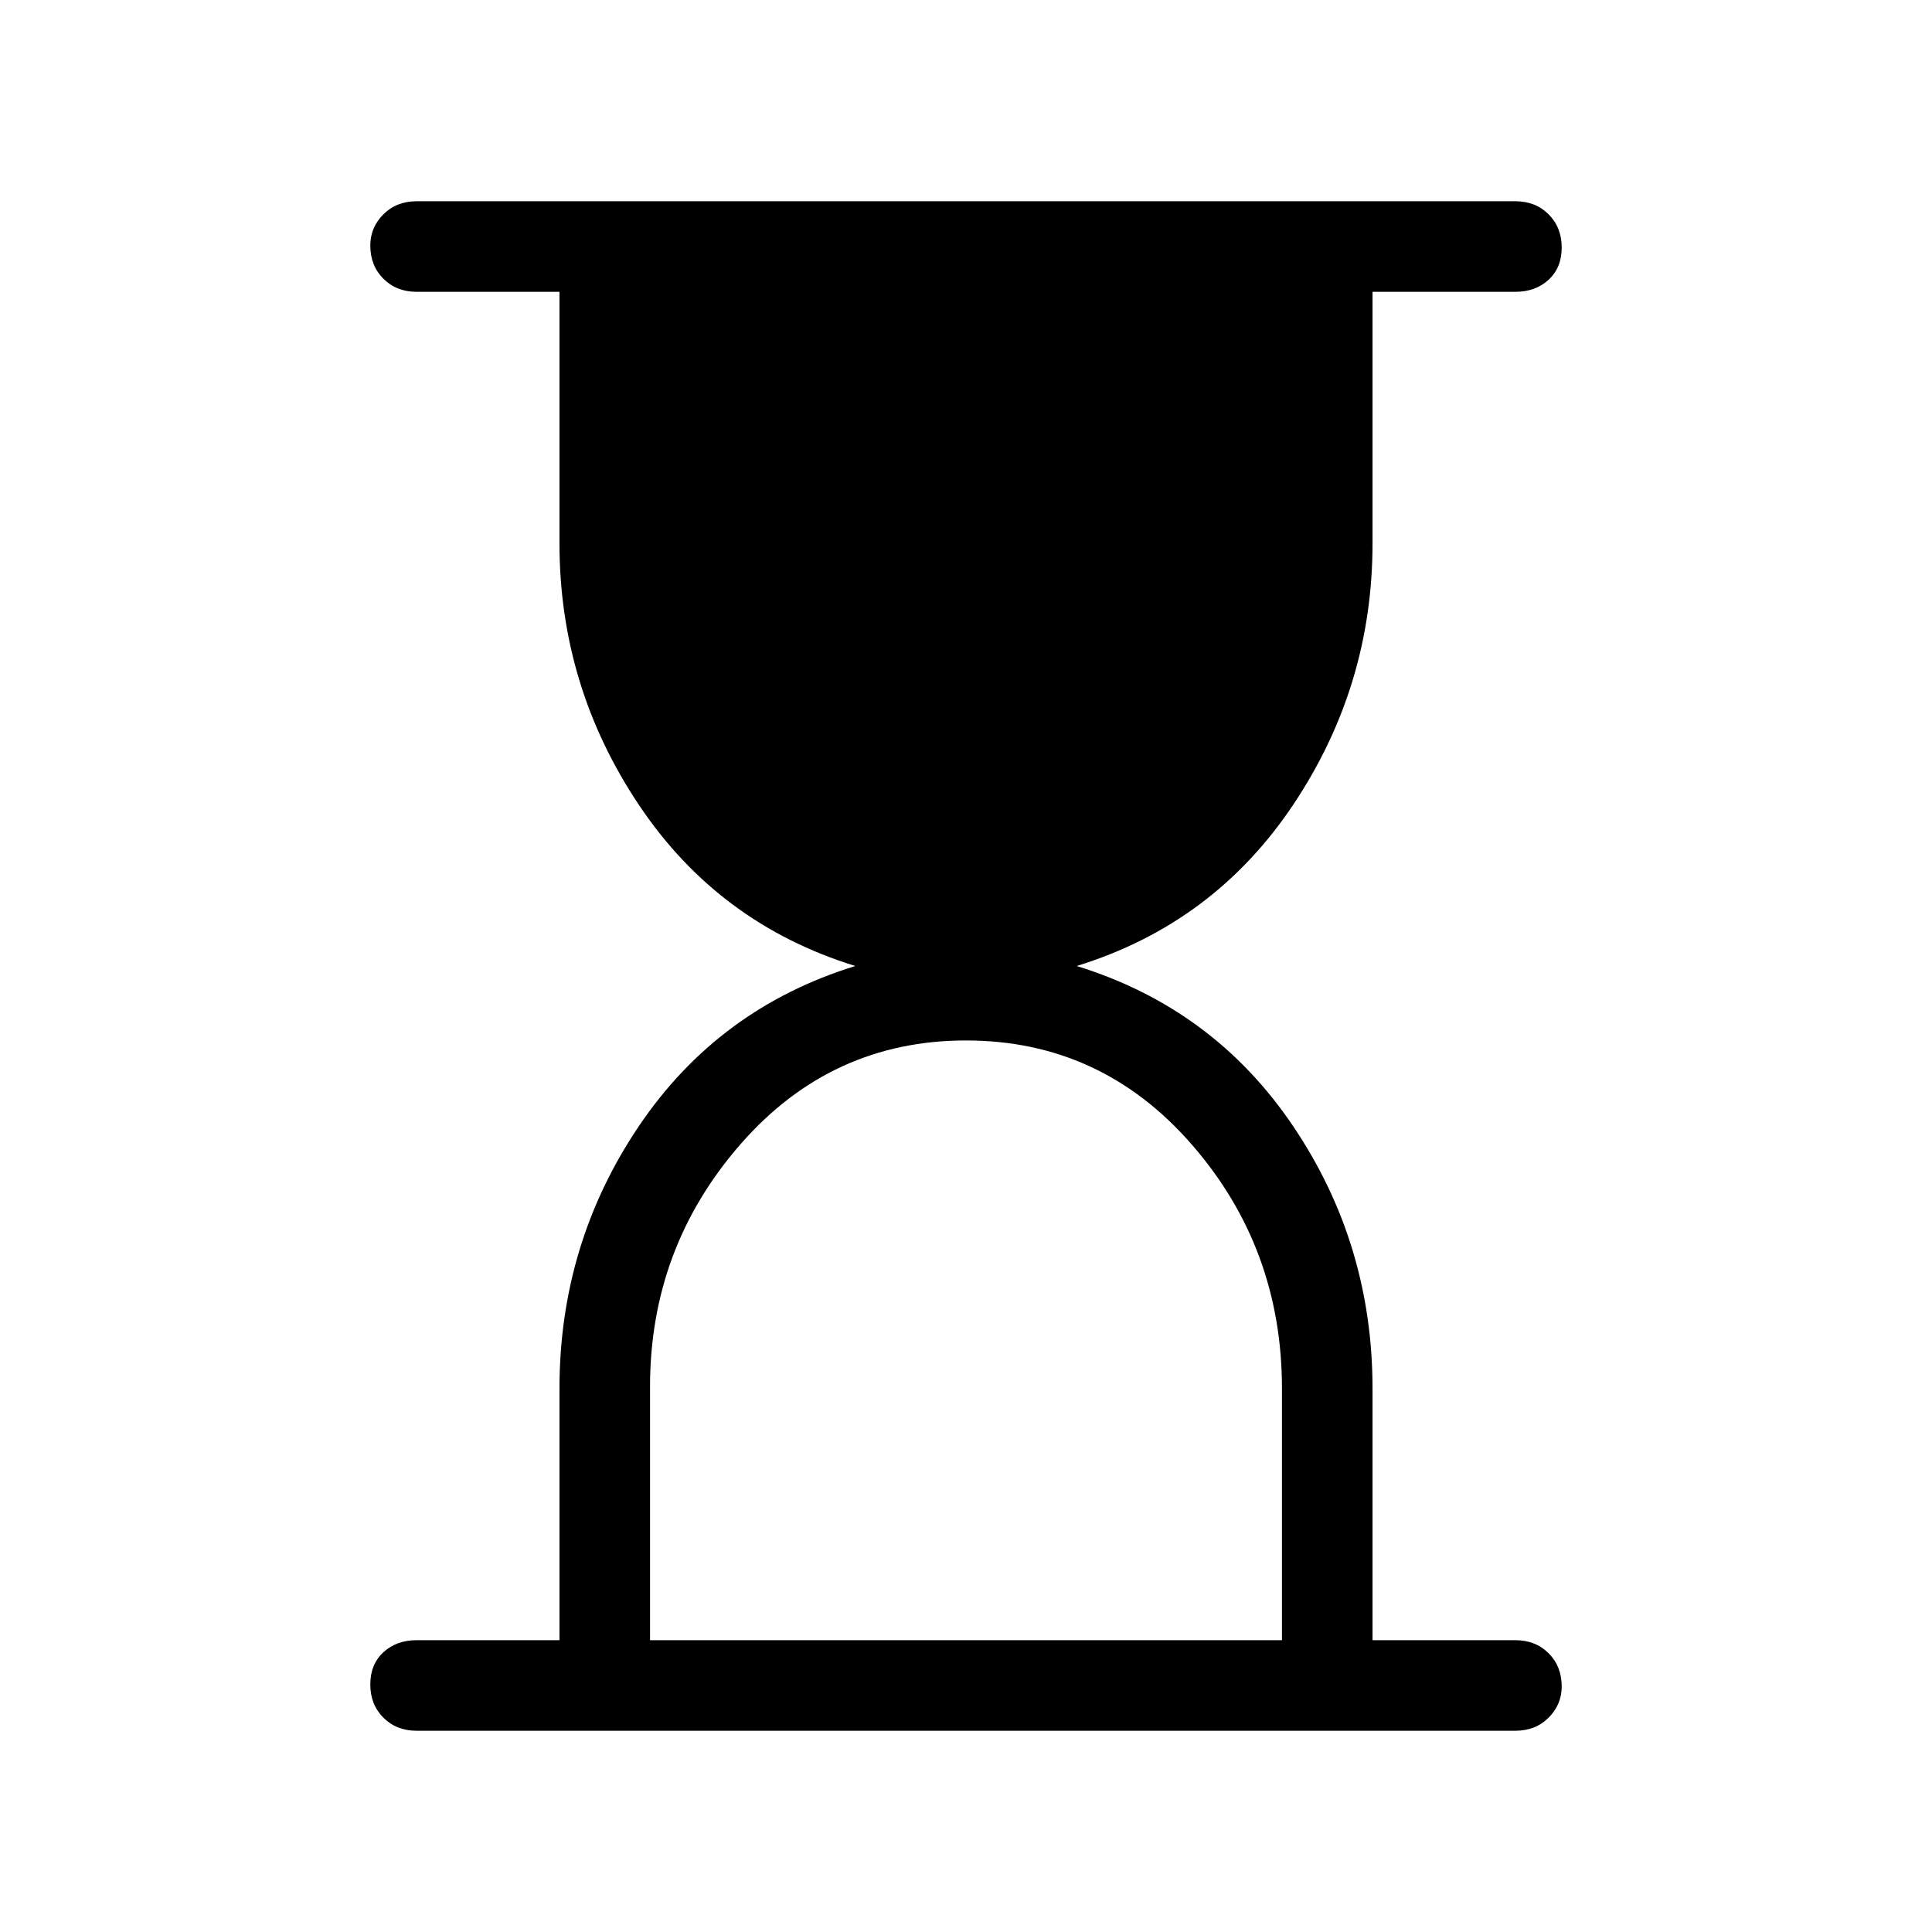 <svg xmlns="http://www.w3.org/2000/svg" height="48" width="48"><path d="M16.15 40.75H31.85V34.5Q31.85 31 29.6 28.425Q27.35 25.85 24 25.85Q20.65 25.85 18.4 28.425Q16.15 31 16.15 34.45ZM37.65 43H10.35Q9.85 43 9.525 42.675Q9.2 42.35 9.2 41.85Q9.2 41.35 9.525 41.05Q9.85 40.75 10.35 40.75H13.9V34.5Q13.9 30.9 15.875 27.975Q17.85 25.05 21.25 24Q17.85 22.95 15.875 20Q13.9 17.05 13.9 13.5V7.25H10.35Q9.85 7.25 9.525 6.925Q9.2 6.6 9.2 6.1Q9.2 5.65 9.525 5.325Q9.85 5 10.35 5H37.65Q38.15 5 38.475 5.325Q38.8 5.65 38.8 6.15Q38.8 6.65 38.475 6.95Q38.15 7.25 37.65 7.25H34.1V13.5Q34.1 17.05 32.125 20Q30.15 22.95 26.75 24Q30.15 25.05 32.125 27.975Q34.1 30.9 34.1 34.5V40.75H37.65Q38.15 40.75 38.475 41.075Q38.8 41.4 38.8 41.9Q38.8 42.35 38.475 42.675Q38.15 43 37.65 43Z"/></svg>